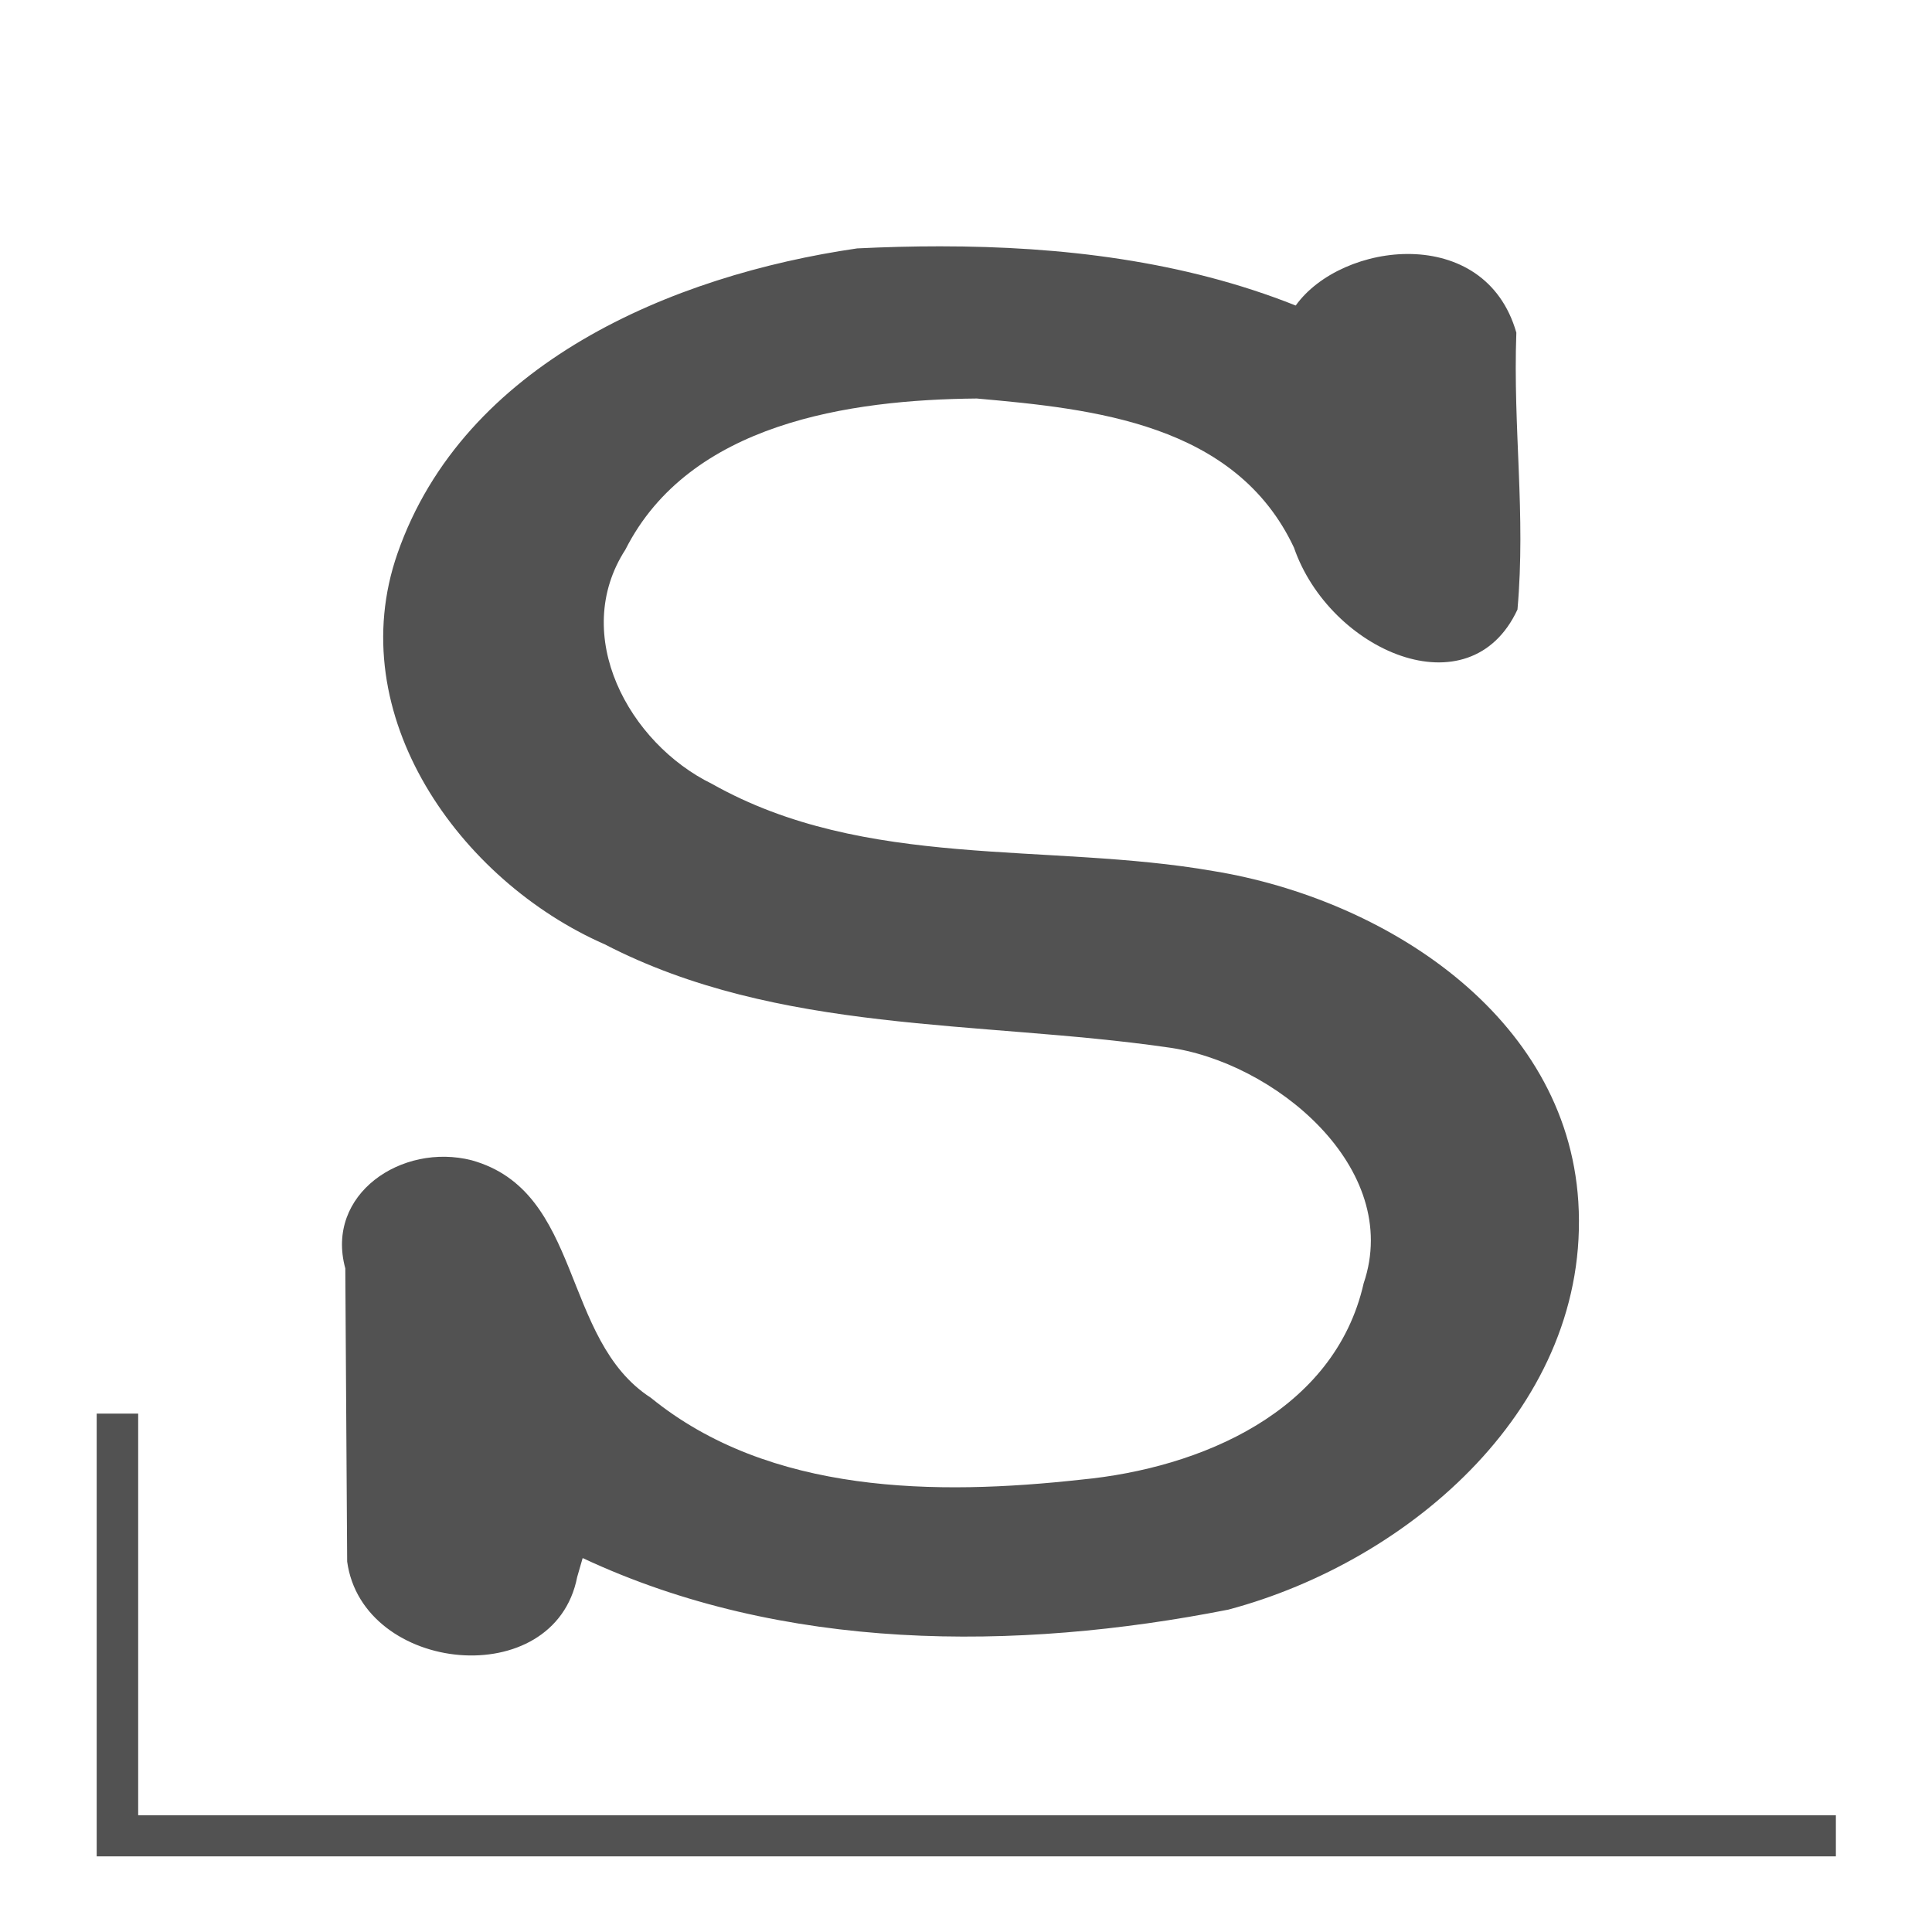 <?xml version="1.0" encoding="UTF-8" standalone="no"?>
<svg
   xmlns:dc="http://purl.org/dc/elements/1.1/"
   xmlns:cc="http://creativecommons.org/ns#"
   xmlns:rdf="http://www.w3.org/1999/02/22-rdf-syntax-ns#"
   xmlns:svg="http://www.w3.org/2000/svg"
   xmlns="http://www.w3.org/2000/svg"
   xmlns:sodipodi="http://sodipodi.sourceforge.net/DTD/sodipodi-0.dtd"
   xmlns:inkscape="http://www.inkscape.org/namespaces/inkscape"
   style="display:inline"
   version="1.0"
   id="svg2"
   height="200"
   width="200"
   sodipodi:docname="slackware.svg"
   inkscape:version="0.92.3 (2405546, 2018-03-11)">
  <sodipodi:namedview
     pagecolor="#ffffff"
     bordercolor="#666666"
     borderopacity="1"
     objecttolerance="10"
     gridtolerance="10"
     guidetolerance="10"
     inkscape:pageopacity="0"
     inkscape:pageshadow="2"
     inkscape:window-width="1920"
     inkscape:window-height="1016"
     id="namedview7"
     showgrid="false"
     inkscape:zoom="1.18"
     inkscape:cx="100"
     inkscape:cy="100"
     inkscape:window-x="0"
     inkscape:window-y="27"
     inkscape:window-maximized="1"
     inkscape:current-layer="svg2">
    <inkscape:grid
       type="xygrid"
       id="grid814" />
  </sodipodi:namedview>
  <defs
     id="defs4" />
  <g
     transform="matrix(1.286,0,0,1.286,-28.571,-564)"
     style="display:inline;opacity:1;stroke-width:0.778"
     id="layer2">
    <path
       id="rect3869"
       d="m 97.915,458.397 c -2.244,-3.8e-4 -4.483,0.06 -6.703,0.168 -14.917,2.171 -31.655,9.248 -36.995,24.544 -4.539,12.998 4.99,26.352 16.684,31.479 13.982,7.229 30.109,6.106 45.227,8.281 8.626,1.12 19.021,9.704 15.86,19.004 -2.342,10.346 -13.15,14.884 -22.715,15.801 -11.672,1.289 -25.106,1.198 -34.663,-6.587 -7.266,-4.688 -5.444,-16.615 -14.427,-19.119 -5.62,-1.429 -11.807,2.729 -10.17,8.705 0.05,7.867 0.1,15.734 0.15,23.601 1.242,9.037 16.696,10.598 18.517,1.237 l 0.44,-1.522 c 16.098,7.546 34.847,7.529 51.973,4.152 14.703,-3.91 29.206,-16.487 28.174,-32.844 -0.958,-15.05 -15.68,-24.364 -29.346,-26.605 -13.441,-2.348 -28.014,-0.047 -40.391,-7.022 -6.698,-3.274 -11.422,-11.973 -6.969,-18.859 5.151,-10.184 18.035,-12.067 28.284,-12.162 9.361,0.831 20.833,1.996 25.533,12.002 2.866,8.302 14.141,13.266 17.992,4.985 0.681,-7.733 -0.369,-14.511 -0.091,-22.289 -2.521,-8.811 -14.074,-7.338 -17.76,-2.183 -9.037,-3.602 -18.879,-4.764 -28.604,-4.766 z M 30,552.361 V 584.691 588 H 33.34 170 v -3.309 H 33.34 v -32.329 z"
       style="display:inline;fill:#525252;fill-opacity:1;stroke:none;stroke-width:4.006;stroke-linecap:round;stroke-linejoin:round;stroke-miterlimit:4;stroke-dasharray:none;stroke-opacity:1"
       inkscape:connector-curvature="0" />
  </g>
</svg>
